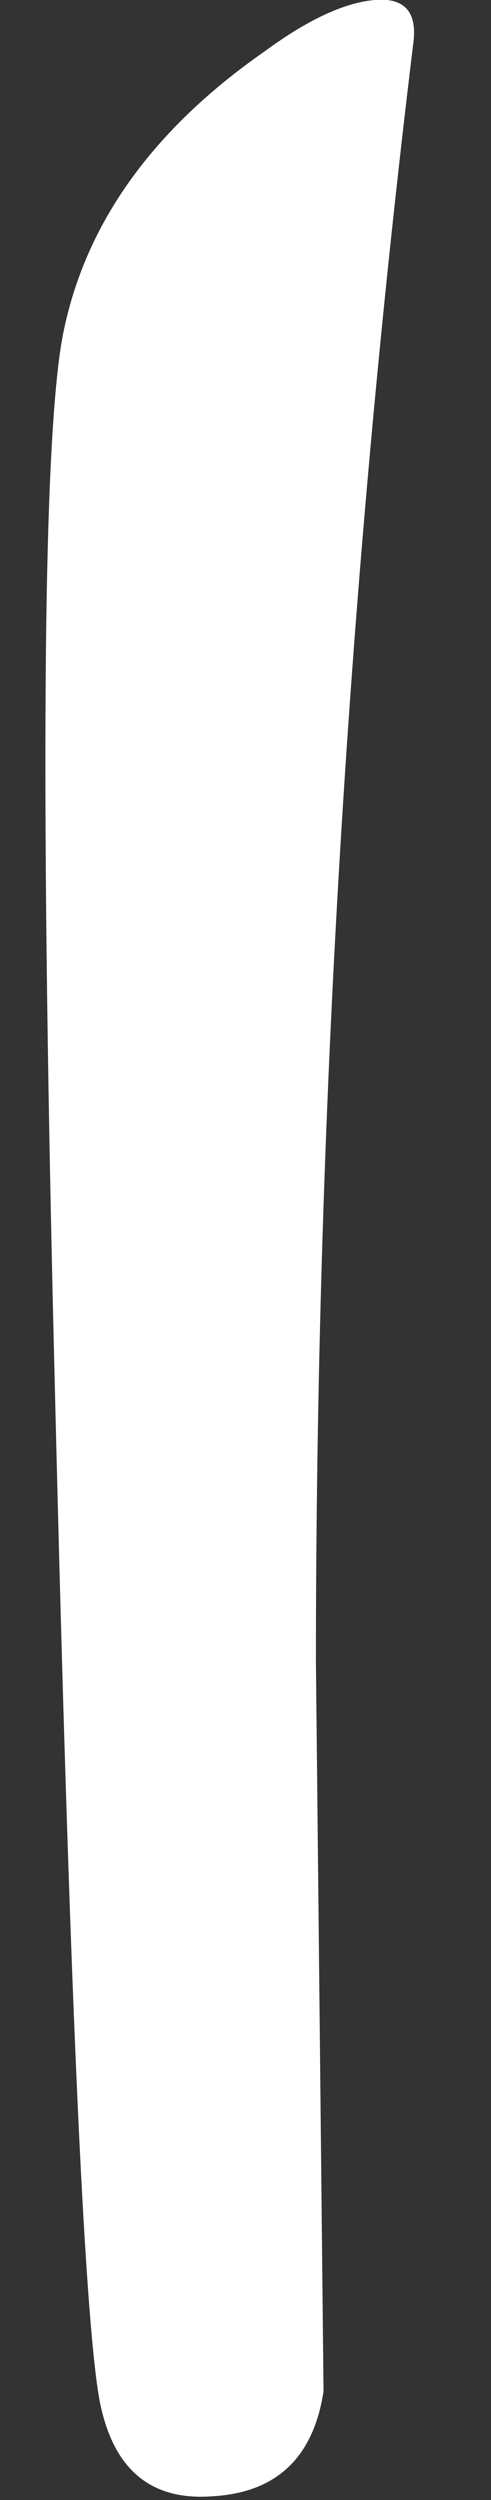 <?xml version="1.0" encoding="UTF-8" standalone="no"?>
<svg xmlns:ffdec="https://www.free-decompiler.com/flash" xmlns:xlink="http://www.w3.org/1999/xlink" ffdec:objectType="morphshape" height="65.6px" width="12.9px" xmlns="http://www.w3.org/2000/svg">
  <rect width="100%" height="100%" fill="#333333" stroke="none"/>
  <g transform="matrix(1.0, 0.0, 0.0, 1.0, -256.8, -55.2)">
    <path d="M258.25 91.95 Q258.8 114.55 259.4 118.1 259.9 120.9 262.4 120.7 264.9 120.55 265.3 117.95 265.2 108.35 265.1 98.8 265.1 77.4 267.65 56.4 267.85 55.1 266.65 55.2 265.45 55.3 263.75 56.55 259.3 59.65 258.45 64.0 257.65 68.2 258.25 91.95" fill="#ffffff" fill-rule="evenodd" stroke="none">
      <animate attributeName="fill" dur="2s" repeatCount="indefinite" values="#ffffff;#ffffff"/>
      <animate attributeName="fill-opacity" dur="2s" repeatCount="indefinite" values="1.0;1.0"/>
      <animate attributeName="d" dur="2s" repeatCount="indefinite" values="M258.25 91.95 Q258.8 114.55 259.4 118.1 259.9 120.9 262.4 120.7 264.9 120.55 265.3 117.95 265.2 108.35 265.1 98.8 265.1 77.4 267.65 56.4 267.85 55.1 266.65 55.2 265.45 55.3 263.75 56.55 259.3 59.65 258.45 64.0 257.65 68.2 258.25 91.95;M257.15 118.1 Q257.65 120.9 260.35 120.8 263.05 120.7 263.45 118.1 263.35 109.95 263.85 99.4 264.9 78.45 269.65 56.4 269.9 55.1 268.75 55.25 267.6 55.35 265.9 56.6 261.45 59.75 260.45 64.0 258.15 73.55 257.25 95.05 256.45 114.0 257.15 118.1"/>
    </path>
    <path d="M258.25 91.95 Q257.65 68.2 258.45 64.0 259.3 59.65 263.75 56.55 265.45 55.3 266.65 55.2 267.85 55.1 267.65 56.4 265.1 77.4 265.1 98.8 265.2 108.35 265.3 117.95 264.9 120.55 262.4 120.7 259.9 120.9 259.4 118.1 258.8 114.55 258.25 91.95 Z" fill="none" stroke="#000000" stroke-linecap="round" stroke-linejoin="round" stroke-opacity="0.0" stroke-width="0.0">
      <animate attributeName="stroke" dur="2s" repeatCount="indefinite" values="#000000;#000001"/>
      <animate attributeName="stroke-width" dur="2s" repeatCount="indefinite" values="0.0;0.0"/>
      <animate attributeName="fill-opacity" dur="2s" repeatCount="indefinite" values="0.0;0.0"/>
      <animate attributeName="d" dur="2s" repeatCount="indefinite" values="M258.25 91.95 Q257.65 68.2 258.45 64.0 259.3 59.65 263.75 56.55 265.45 55.3 266.65 55.2 267.85 55.1 267.65 56.4 265.1 77.4 265.1 98.8 265.2 108.35 265.3 117.95 264.9 120.55 262.4 120.7 259.9 120.9 259.4 118.1 258.8 114.55 258.25 91.95 Z;M257.15 118.1 Q256.45 114.0 257.25 95.05 258.15 73.55 260.45 64.0 261.45 59.75 265.9 56.6 267.6 55.35 268.75 55.25 269.9 55.1 269.65 56.4 264.9 78.45 263.85 99.4 263.35 109.95 263.45 118.1 263.05 120.7 260.35 120.8 257.65 120.9 257.15 118.1 Z"/>
    </path>
  </g>
</svg>
